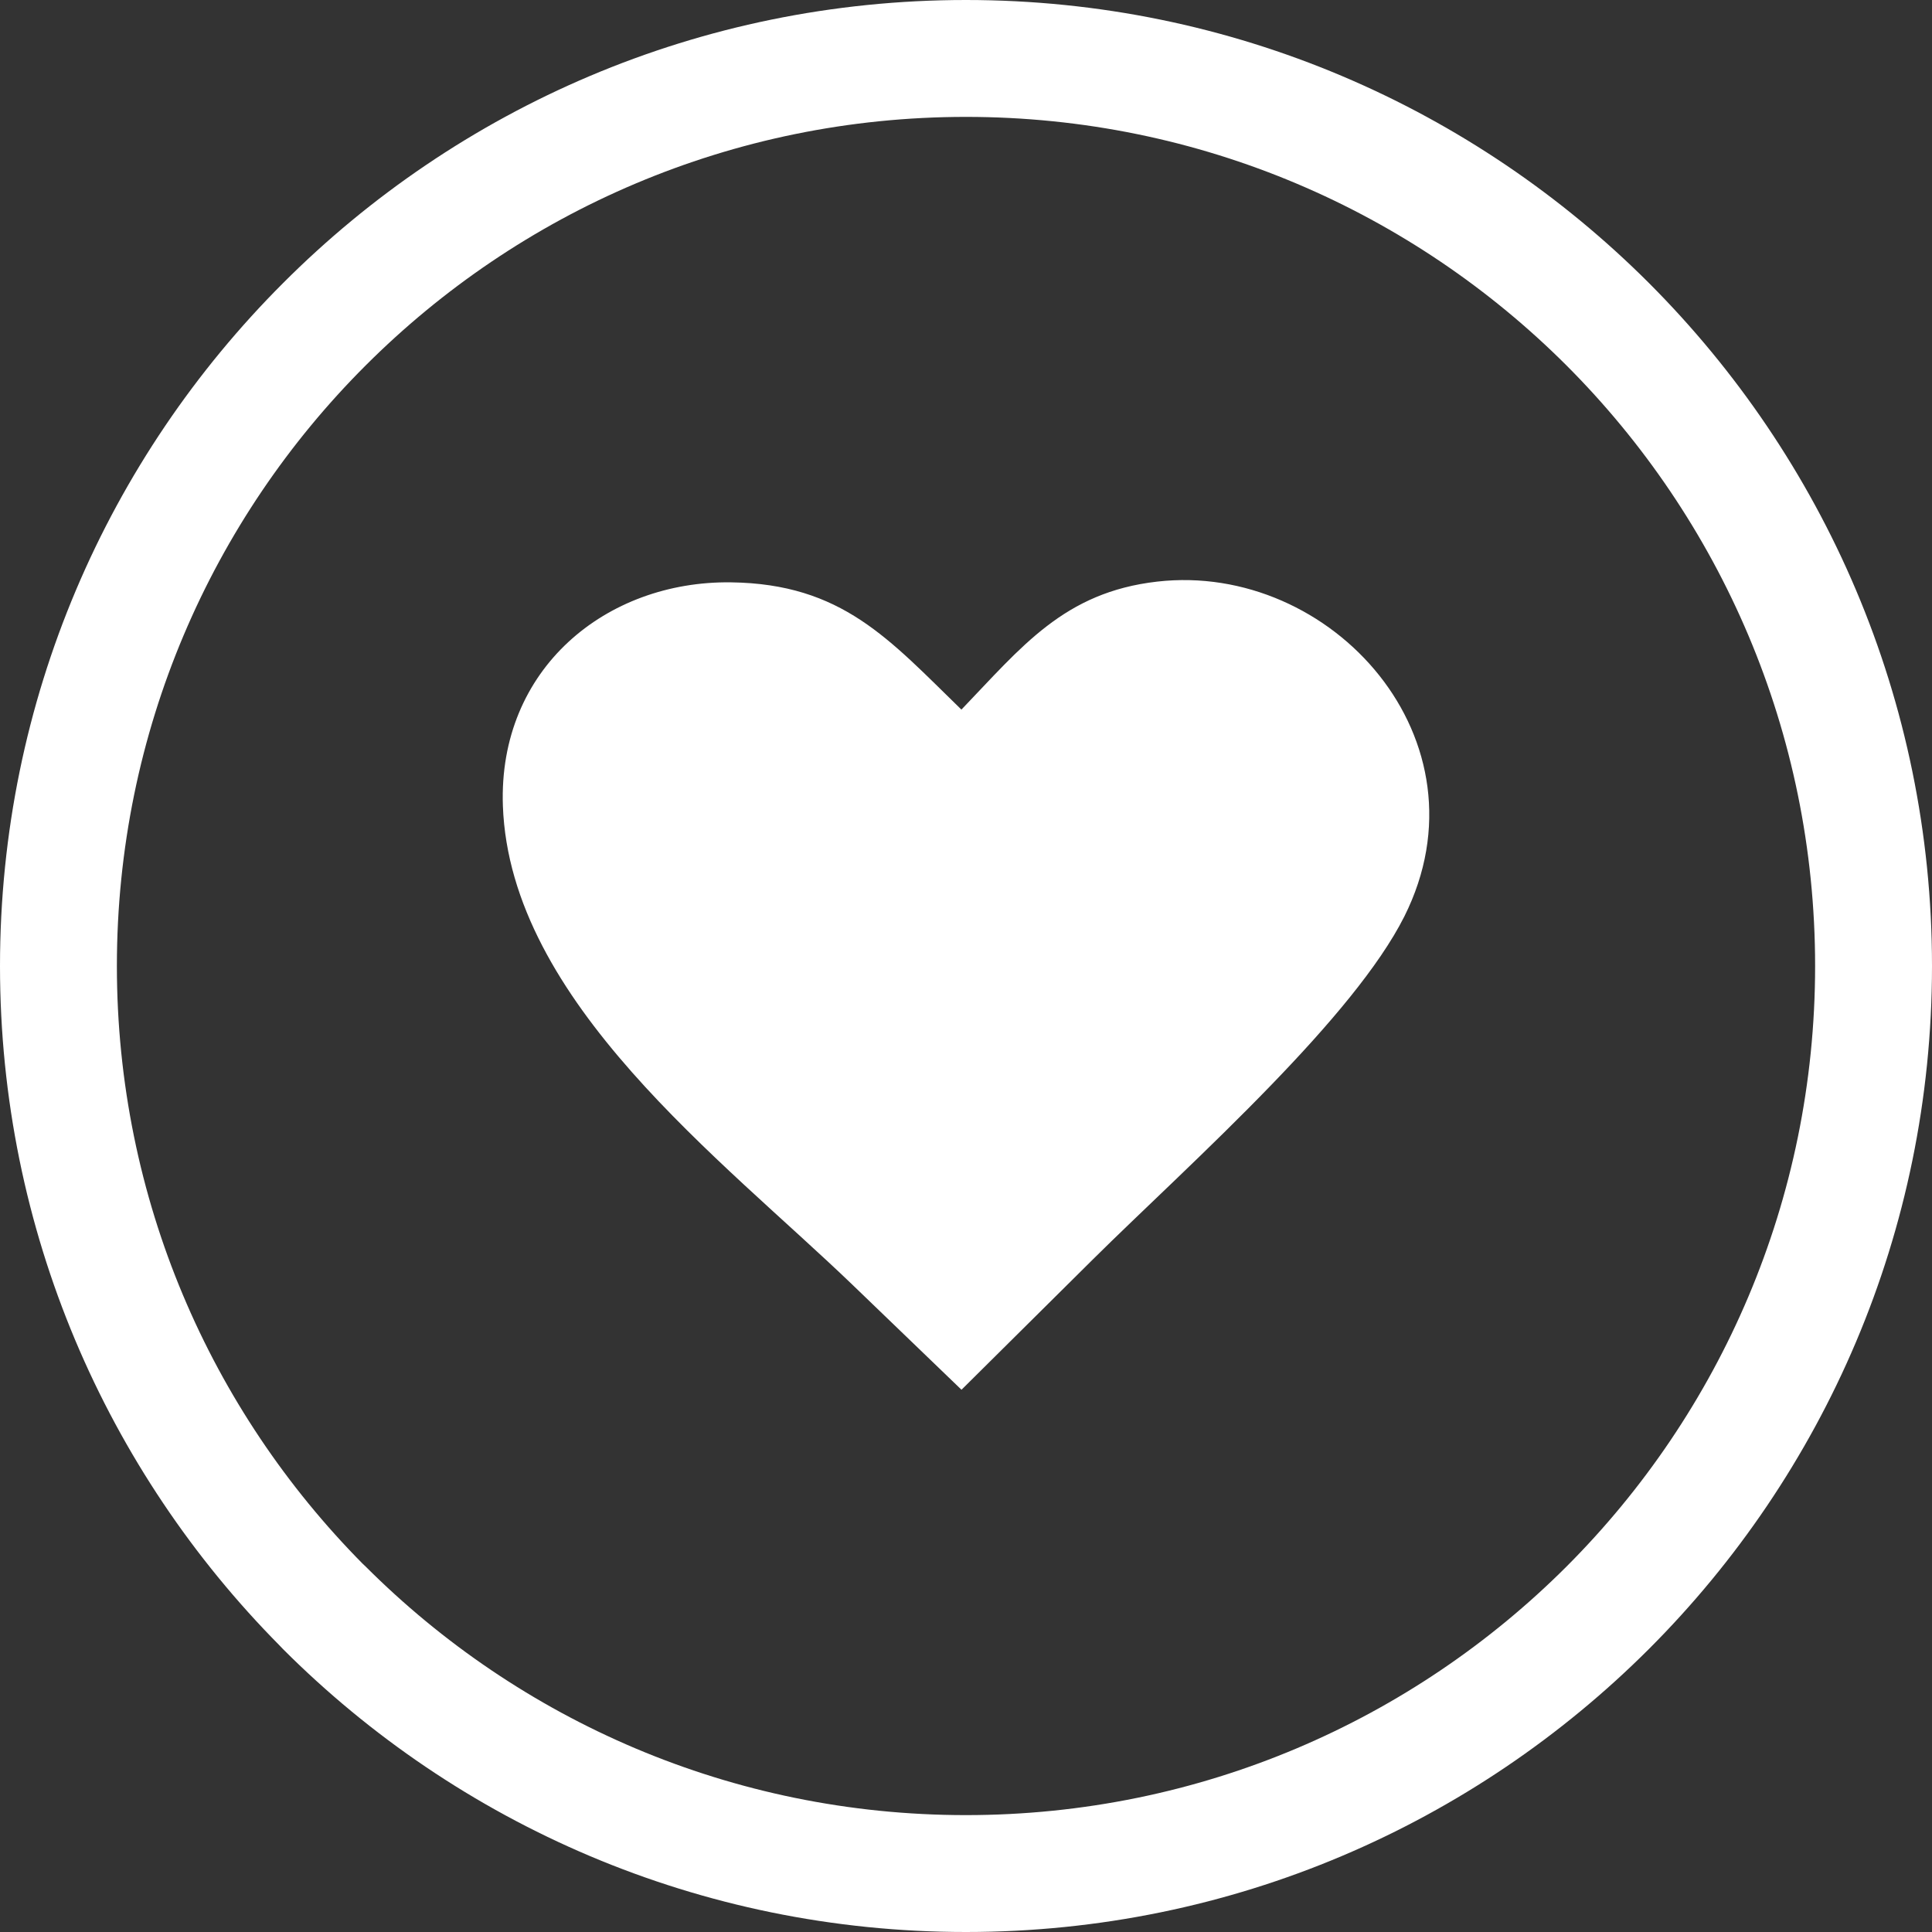 <svg width="24" height="24" viewBox="0 0 24 24" fill="none" xmlns="http://www.w3.org/2000/svg">
<rect x="0" y="0" width="24" height="24" fill="#333333" stroke="none"/>
<path d="M11.999 0C15.311 0 18.311 1.344 20.483 3.515C22.656 5.689 24 8.689 24 12C24 15.311 22.656 18.311 20.485 20.483C18.311 22.656 15.311 24 11.999 24C8.686 24 5.685 22.656 3.515 20.485L3.475 20.443C1.327 18.274 0 15.291 0 12C0 8.689 1.344 5.689 3.515 3.518C5.685 1.344 8.686 0 11.999 0ZM11.943 8.815C12.693 8.034 13.218 7.357 14.374 7.225C16.544 6.976 18.541 9.197 17.445 11.385C17.132 12.007 16.498 12.748 15.795 13.475C15.024 14.273 14.171 15.055 13.574 15.647L11.944 17.264L10.598 15.968C8.977 14.407 6.335 12.443 6.247 10.011C6.187 8.306 7.531 7.214 9.079 7.234C10.461 7.252 11.043 7.94 11.943 8.815ZM19.46 4.54C17.552 2.633 14.914 1.452 11.999 1.452C9.087 1.452 6.449 2.633 4.541 4.541C2.632 6.448 1.452 9.086 1.452 12C1.452 14.896 2.619 17.52 4.506 19.426L4.541 19.459C6.449 21.367 9.087 22.548 11.999 22.548C14.914 22.548 17.552 21.367 19.46 19.46C21.367 17.552 22.548 14.914 22.548 12C22.548 9.086 21.367 6.448 19.46 4.54Z" fill="white"/>
</svg>
